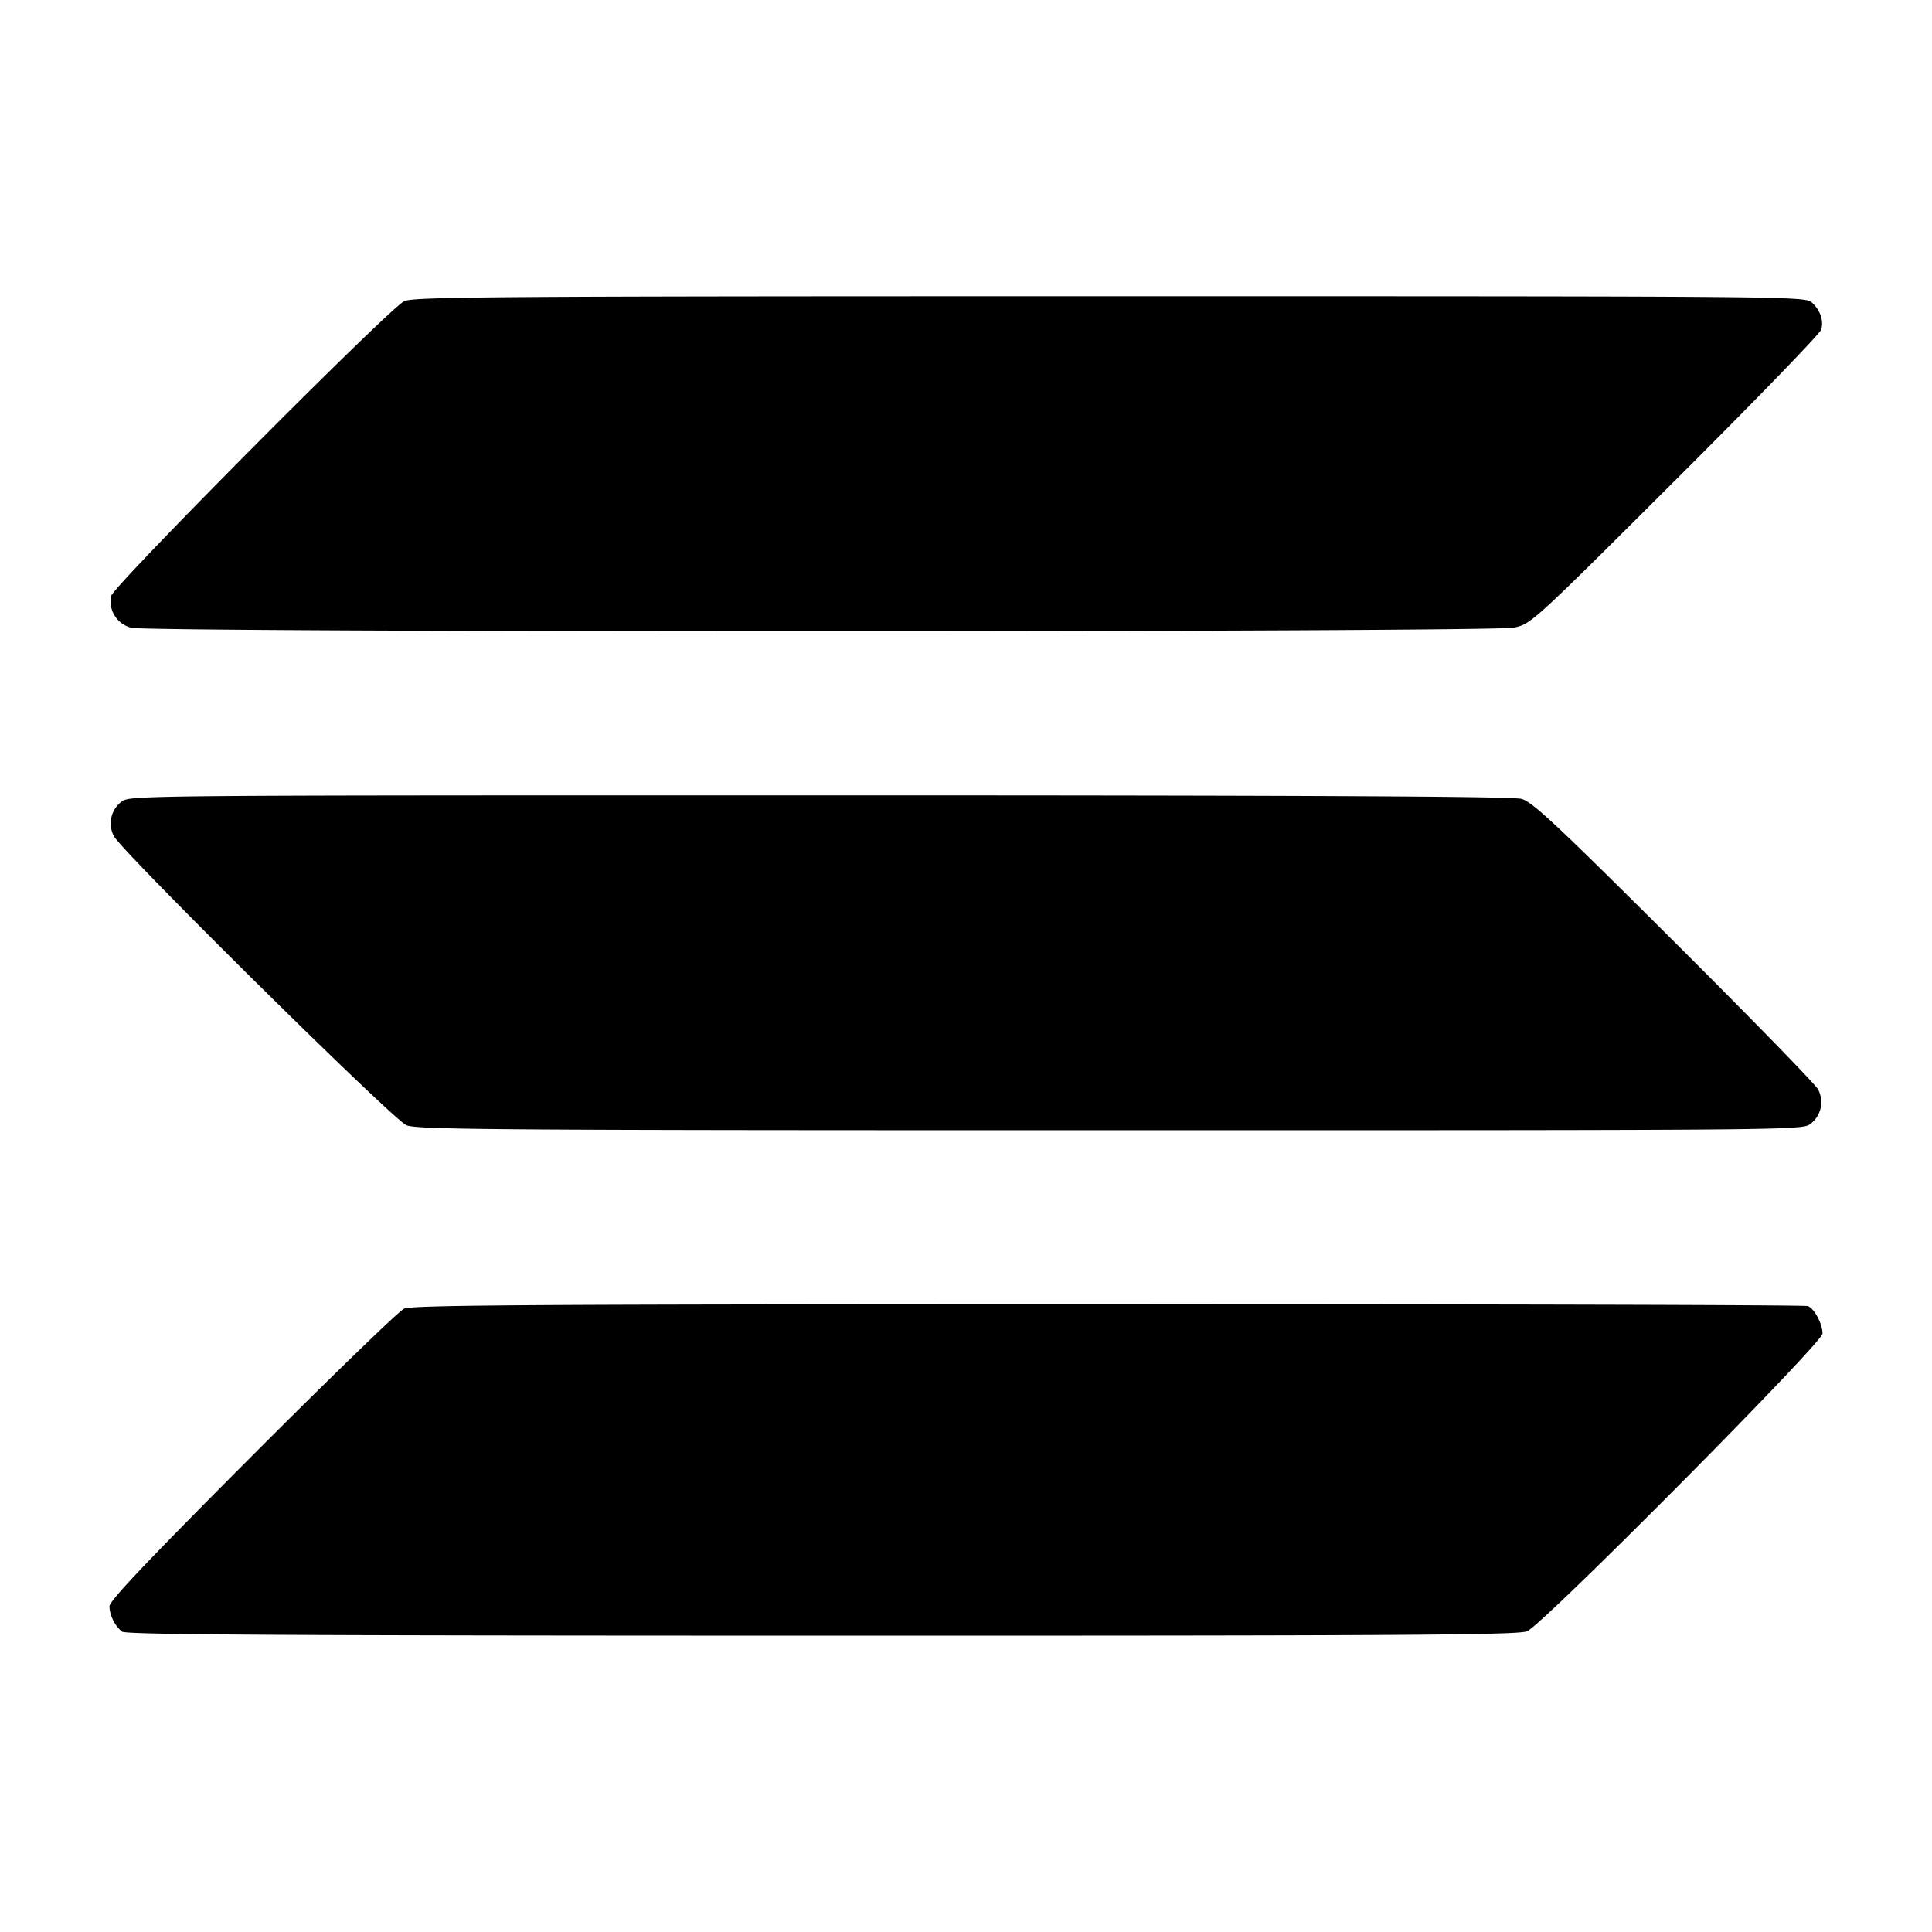 <svg viewBox="0 0 24 24" xmlns="http://www.w3.org/2000/svg"><path d="M5.02 3.742c-.198.102-3.614 3.538-3.641 3.664a.34.34 0 0 0 .251.392c.216.06 16.888.058 17.178-.002.21-.044.226-.057 2.003-1.83.986-.982 1.802-1.825 1.814-1.873.03-.116-.013-.238-.116-.334-.083-.078-.189-.079-8.727-.079-7.699 0-8.655.007-8.762.062M1.508 9.96a.338.338 0 0 0-.093.427c.105.199 3.468 3.523 3.634 3.591.132.055 1.086.062 8.744.062 8.553 0 8.597 0 8.699-.08a.338.338 0 0 0 .093-.427c-.032-.062-.839-.89-1.792-1.839-1.468-1.463-1.757-1.733-1.893-1.77-.113-.031-2.684-.044-8.725-.044-8.521 0-8.565 0-8.667.08m3.512 6.297c-.066.03-.916.854-1.89 1.83-1.301 1.305-1.77 1.799-1.77 1.867 0 .109.069.247.157.315.049.038 1.972.049 8.694.05 7.302.001 8.651-.008 8.76-.055.198-.086 3.669-3.583 3.669-3.697 0-.121-.101-.311-.182-.342-.035-.014-3.947-.024-8.691-.023-7.181.001-8.647.01-8.747.055" fill-rule="evenodd"/></svg>
